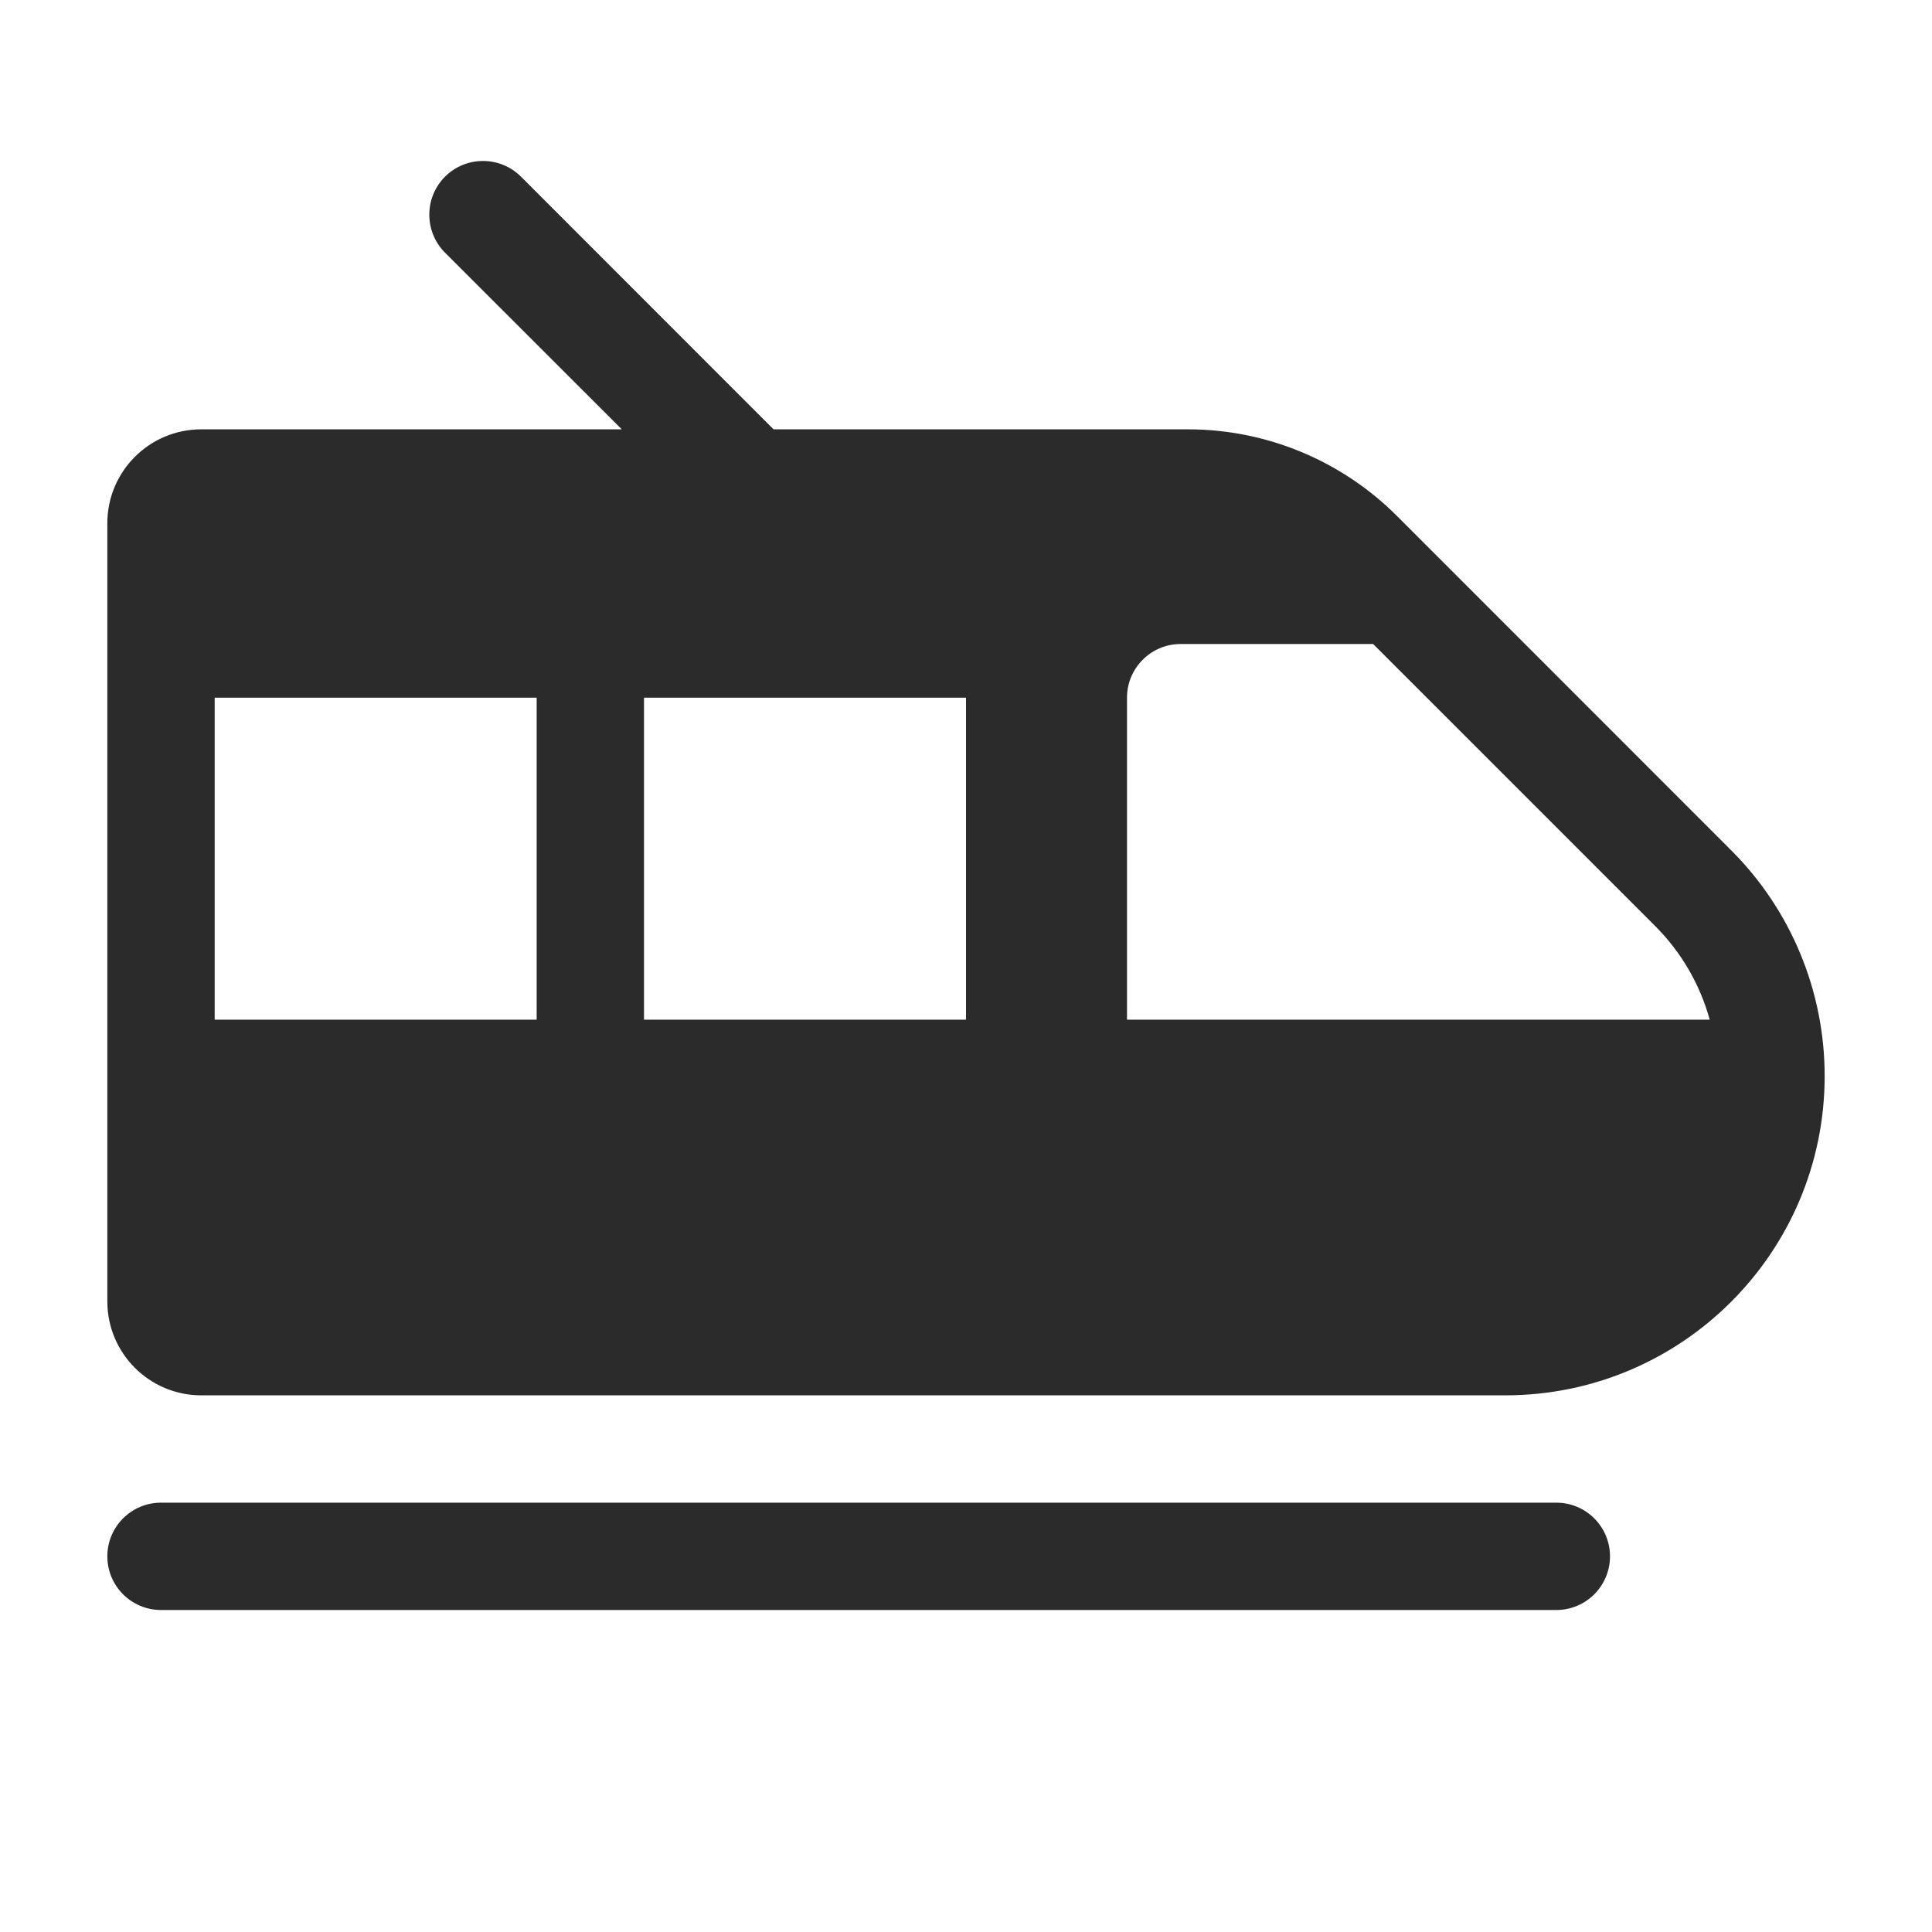 <svg width="18" height="18" viewBox="0 0 18 18" fill="none" xmlns="http://www.w3.org/2000/svg">
<path fill-rule="evenodd" clip-rule="evenodd" d="M4.146 1.646C4.342 1.451 4.658 1.451 4.854 1.646L7.207 4H11.068C11.797 4 12.497 4.29 13.013 4.805L16.129 7.922C16.687 8.479 17 9.236 17 10.025C17 11.668 15.668 13 14.025 13H1.875C1.392 13 1 12.608 1 12.125V6V4.875C1 4.392 1.392 4 1.875 4H5.793L4.146 2.354C3.951 2.158 3.951 1.842 4.146 1.646ZM2 6.5V9.5H5L5 6.5H2ZM6 6.5L6 9.5H9L9 6.5H6ZM10.5 9.5H15.929C15.839 9.173 15.665 8.872 15.422 8.629L12.793 6H11C10.724 6 10.5 6.224 10.5 6.5V9.5ZM1.5 14C1.224 14 1 14.224 1 14.5C1 14.776 1.224 15 1.5 15H14.5C14.776 15 15 14.776 15 14.5C15 14.224 14.776 14 14.5 14H1.5Z" fill="#2B2B2C"/>
</svg>
